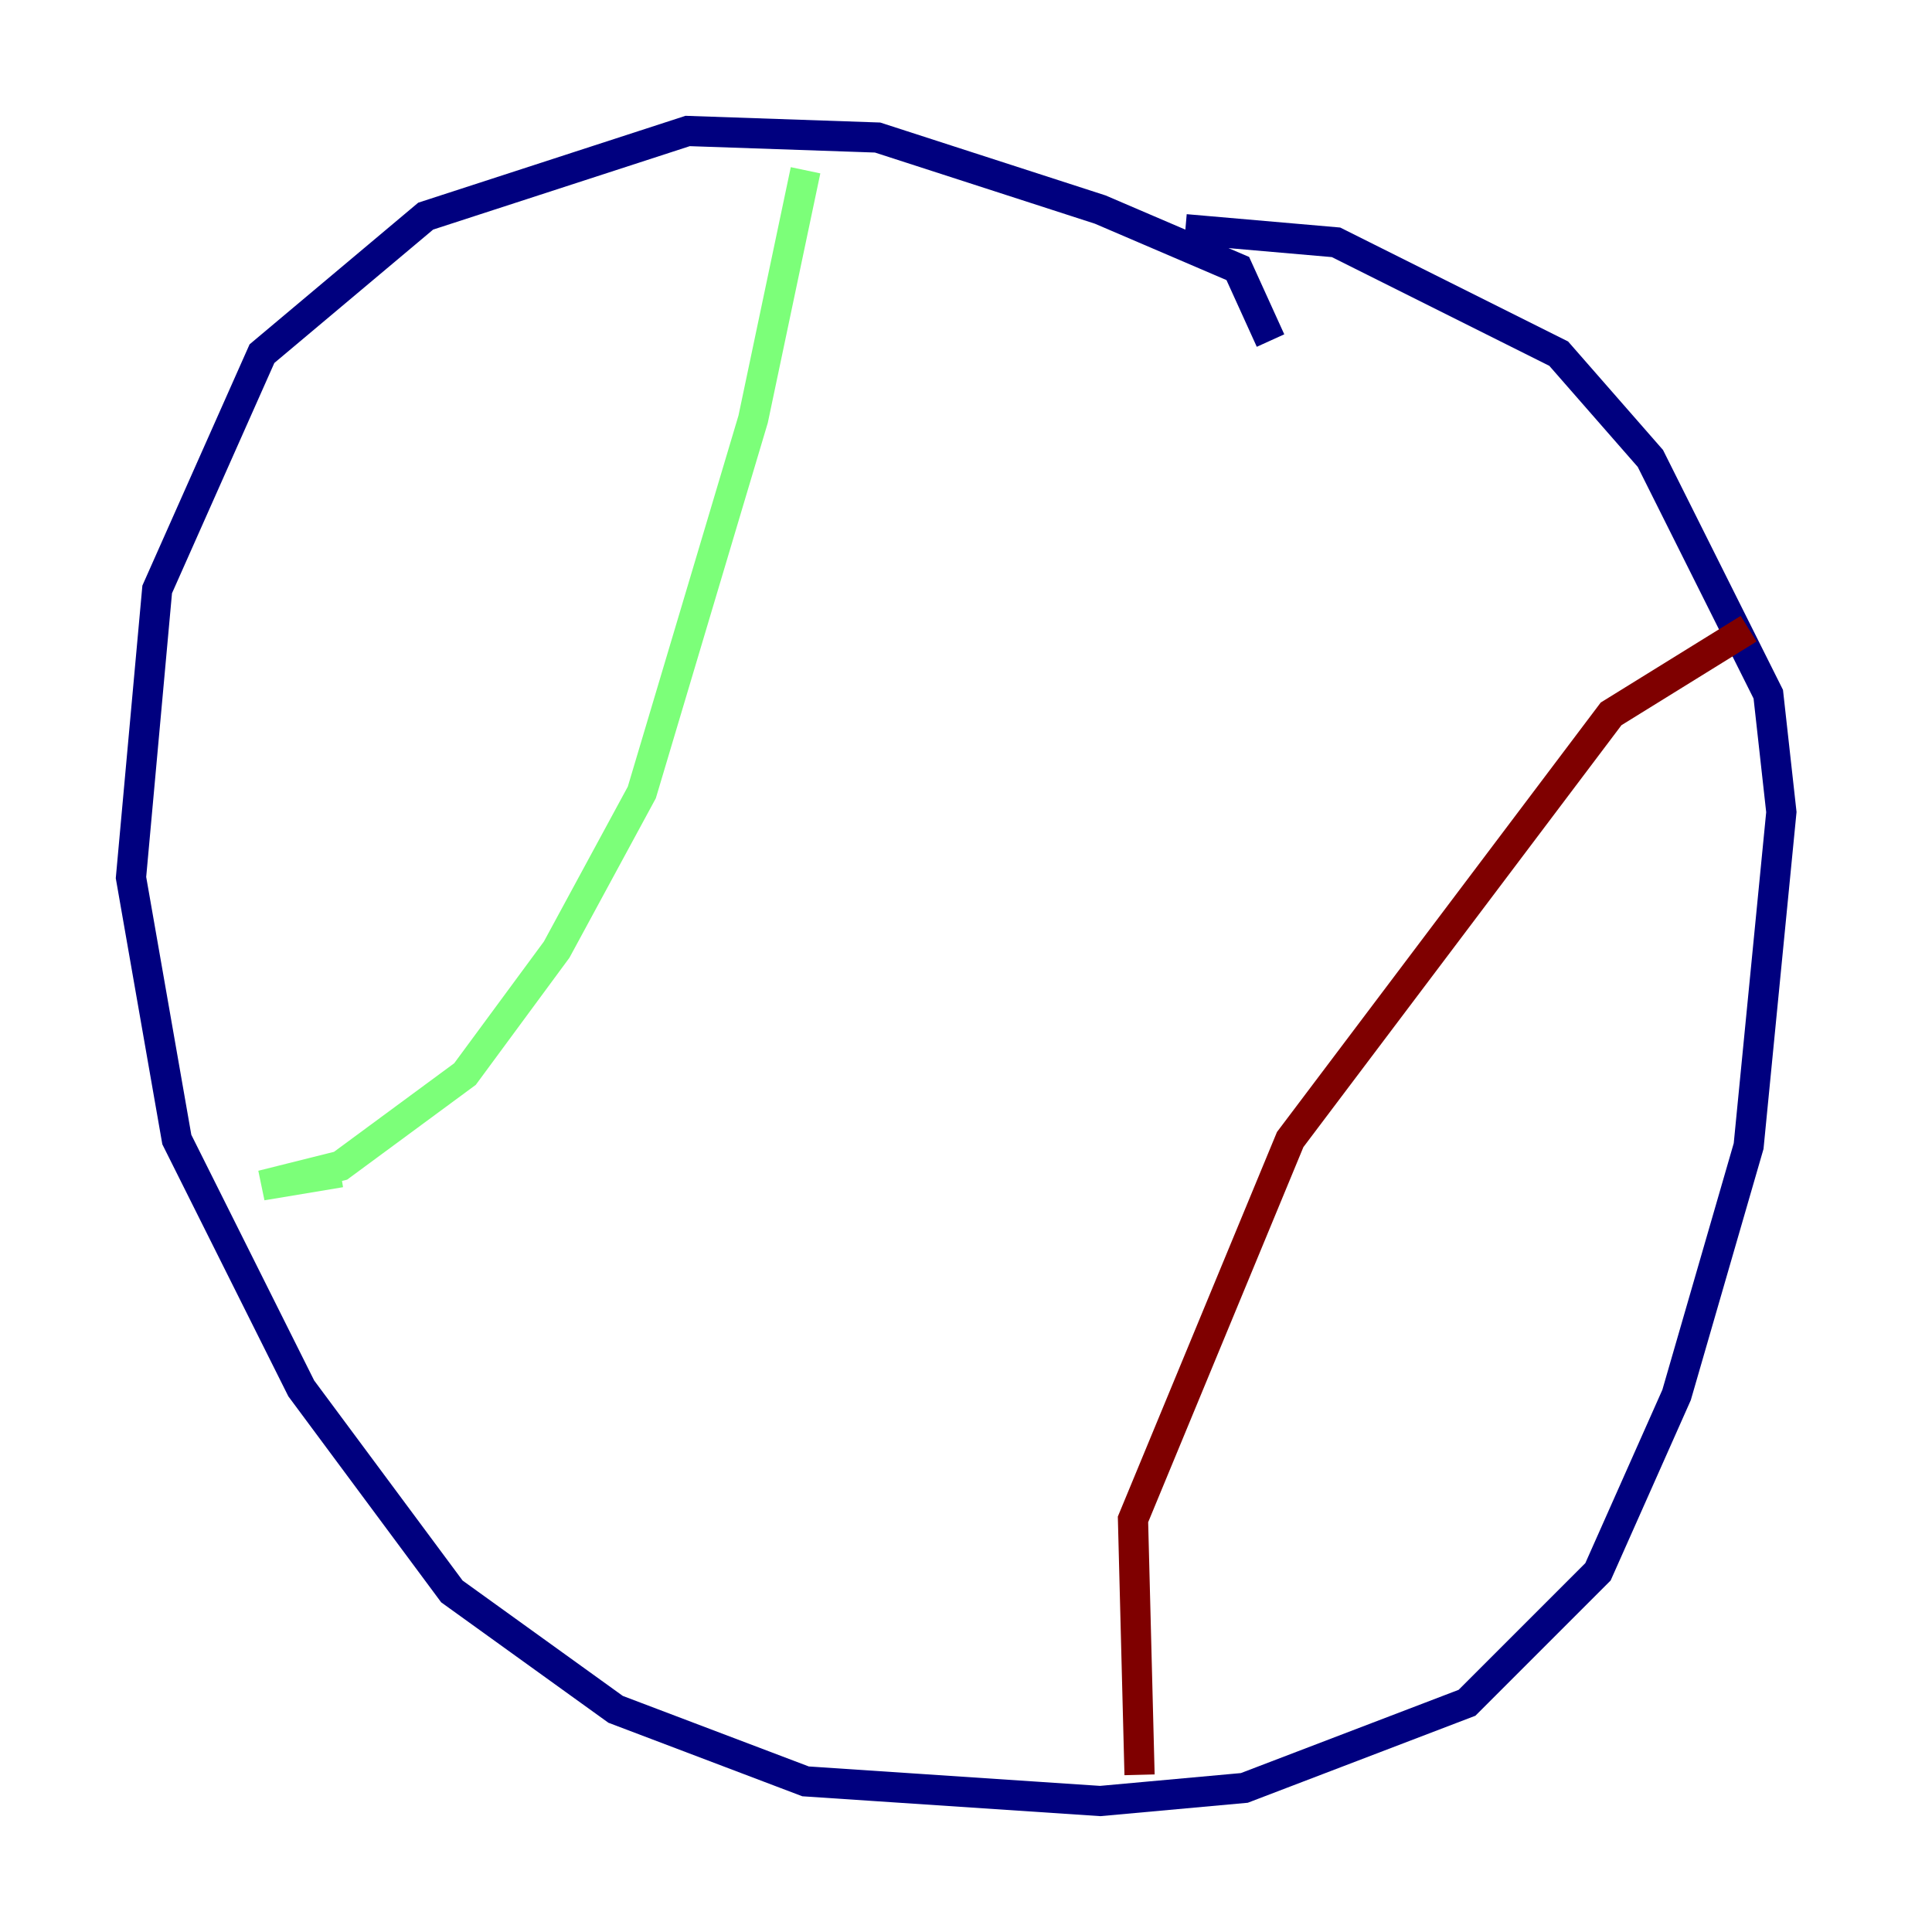<?xml version="1.0" encoding="utf-8" ?>
<svg baseProfile="tiny" height="128" version="1.2" viewBox="0,0,128,128" width="128" xmlns="http://www.w3.org/2000/svg" xmlns:ev="http://www.w3.org/2001/xml-events" xmlns:xlink="http://www.w3.org/1999/xlink"><defs /><polyline fill="none" points="84.176,22.563 82.007,17.79 72.895,13.885 58.142,9.112 45.559,8.678 28.203,14.319 17.356,23.43 10.414,39.051 8.678,58.142 11.715,75.498 19.959,91.986 29.939,105.437 40.786,113.248 53.37,118.02 72.895,119.322 82.441,118.454 97.193,112.814 105.871,104.136 111.078,92.42 115.851,75.932 118.02,53.803 117.153,45.993 109.342,30.373 103.268,23.43 88.515,16.054 78.536,15.186" stroke="#00007f" stroke-width="2" /><polyline fill="none" points="53.37,11.281 49.898,27.77 42.522,52.502 36.881,62.915 30.807,71.159 22.563,77.234 17.356,78.536 22.563,77.668" stroke="#7cff79" stroke-width="2" /><polyline fill="none" points="115.851,41.654 106.739,47.295 85.478,75.498 75.064,100.664 75.498,117.586" stroke="#7f0000" stroke-width="2" /></svg>